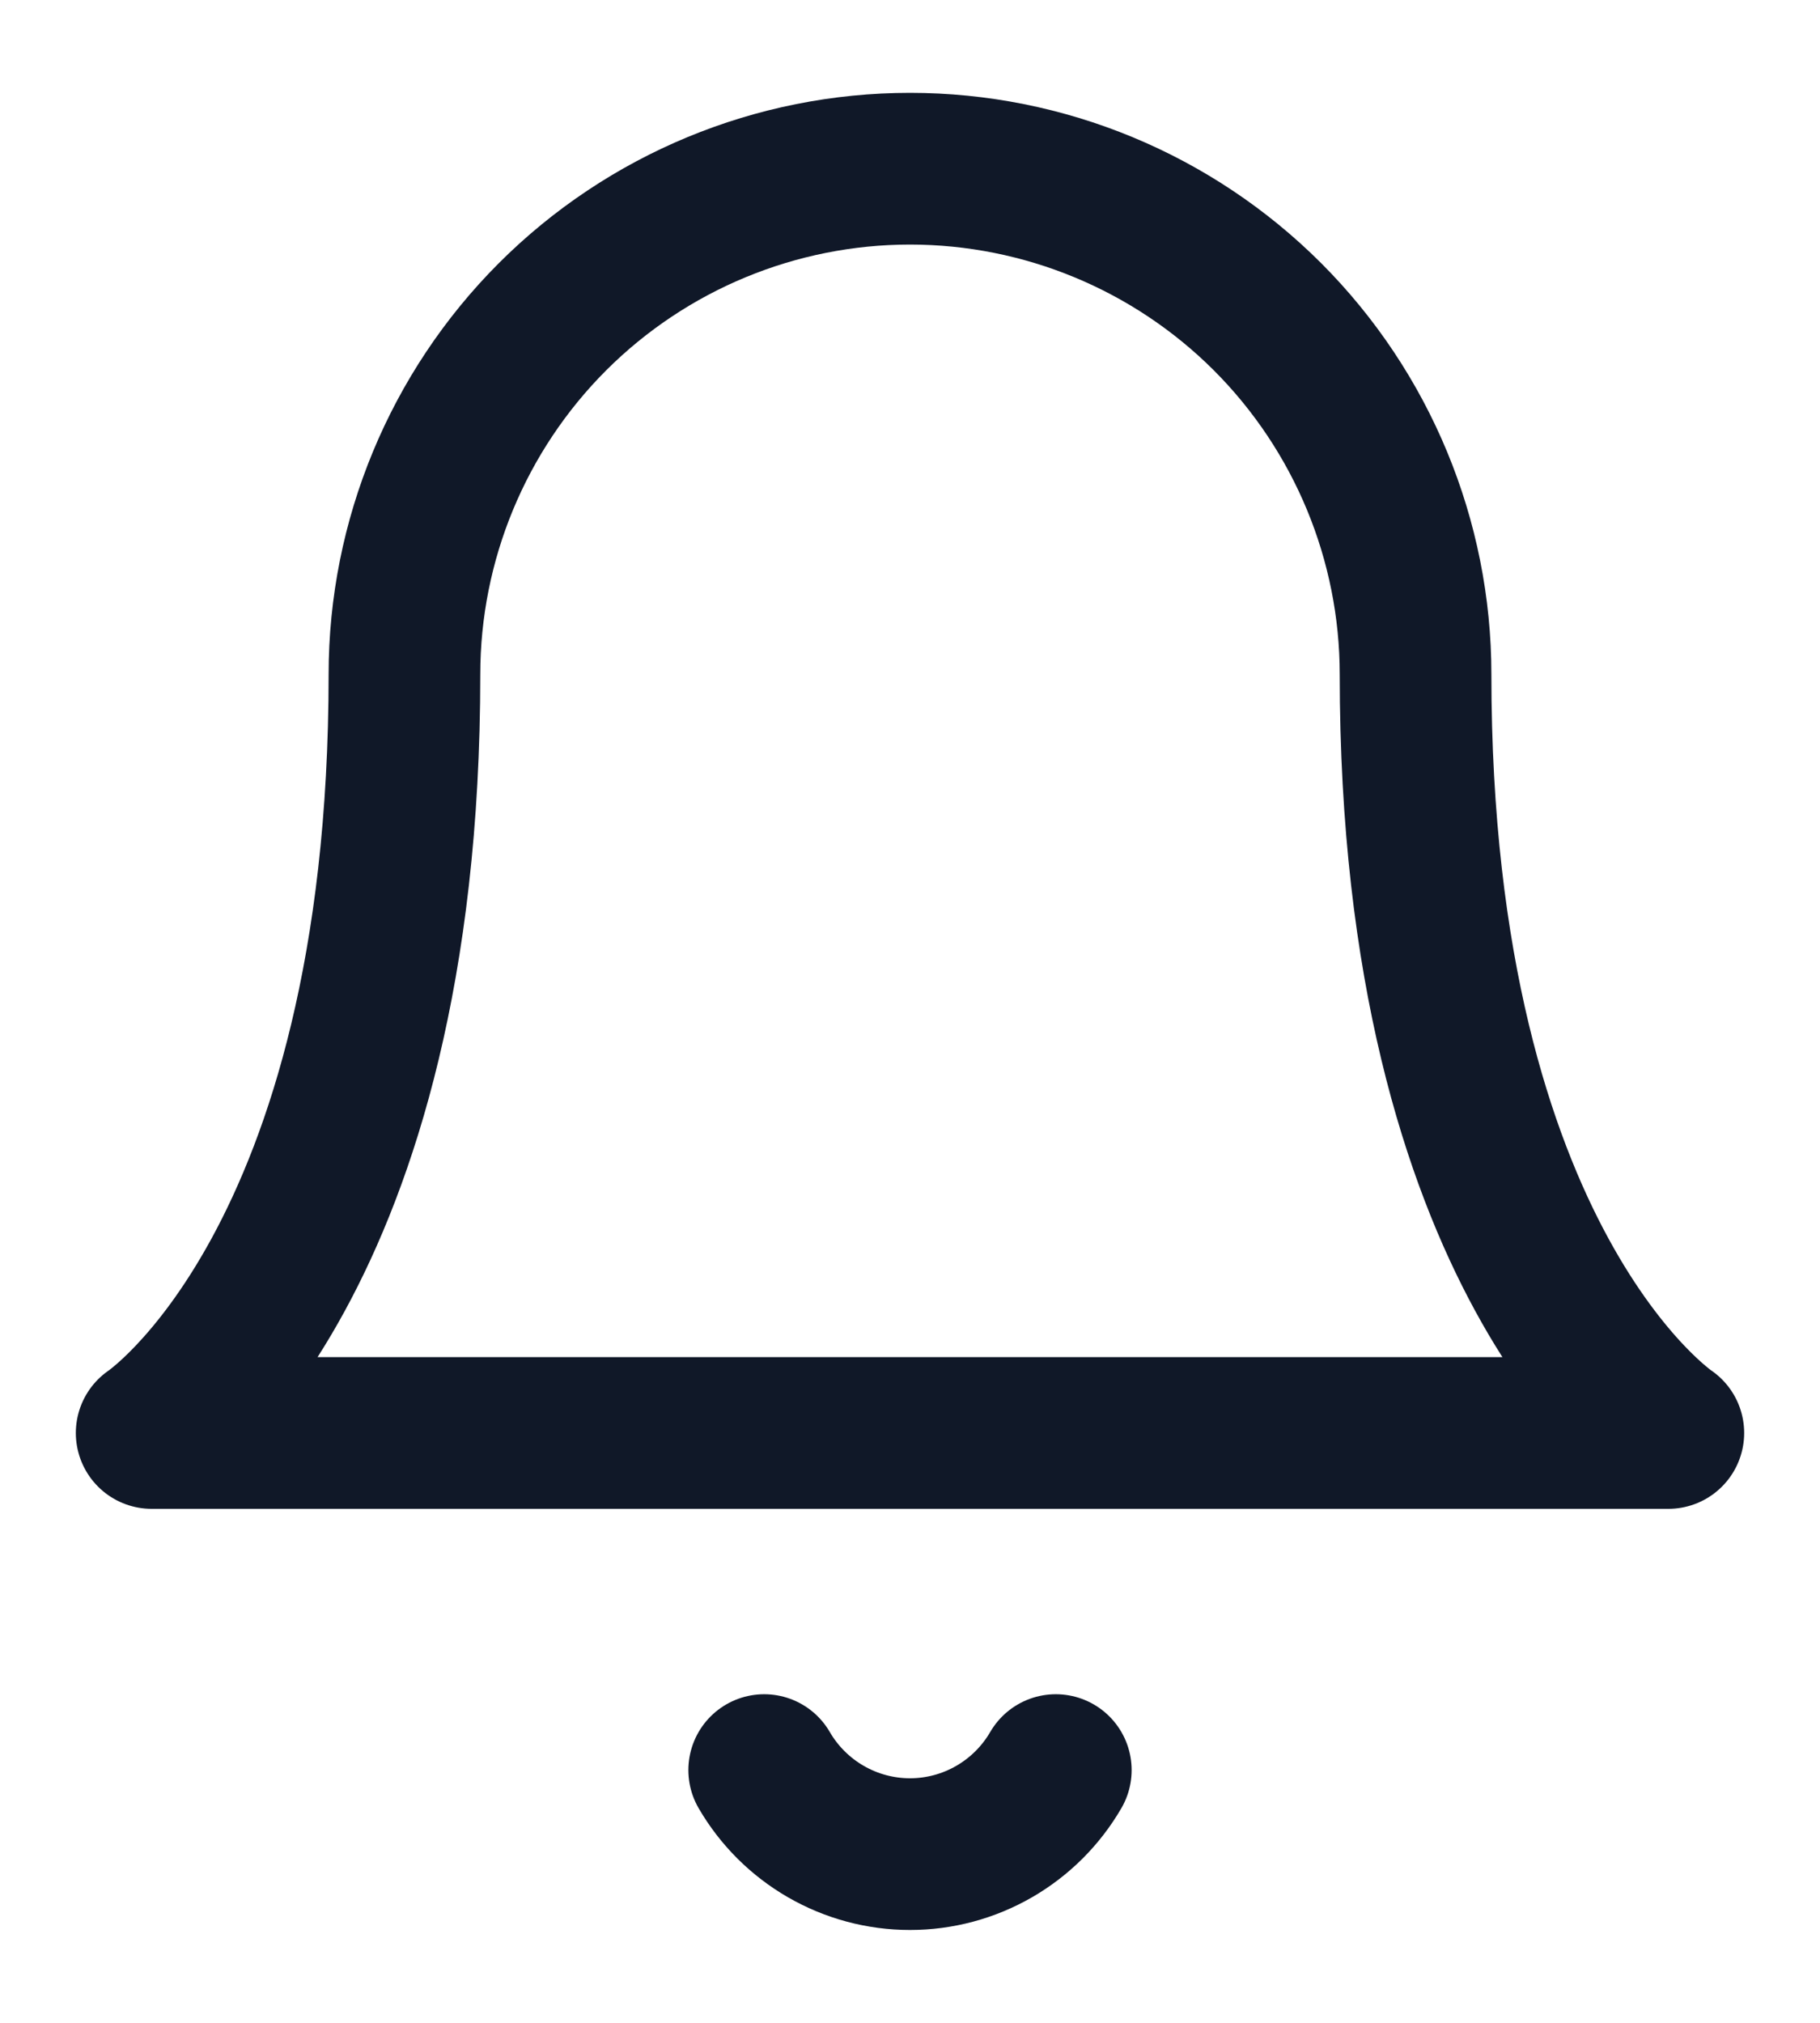 <svg width="18" height="20" viewBox="0 0 18 20" fill="none" xmlns="http://www.w3.org/2000/svg">
<path d="M10.442 17.501C10.295 17.754 10.085 17.963 9.832 18.109C9.579 18.255 9.292 18.332 9 18.332C8.708 18.332 8.421 18.255 8.168 18.109C7.915 17.963 7.705 17.754 7.558 17.501M14 6.668C14 5.342 13.473 4.07 12.536 3.132C11.598 2.195 10.326 1.668 9 1.668C7.674 1.668 6.402 2.195 5.464 3.132C4.527 4.07 4 5.342 4 6.668C4 12.501 1.5 14.168 1.5 14.168H16.5C16.5 14.168 14 12.501 14 6.668Z" stroke="#101828" stroke-width="1.5" stroke-linecap="round" stroke-linejoin="round"/>
</svg>
